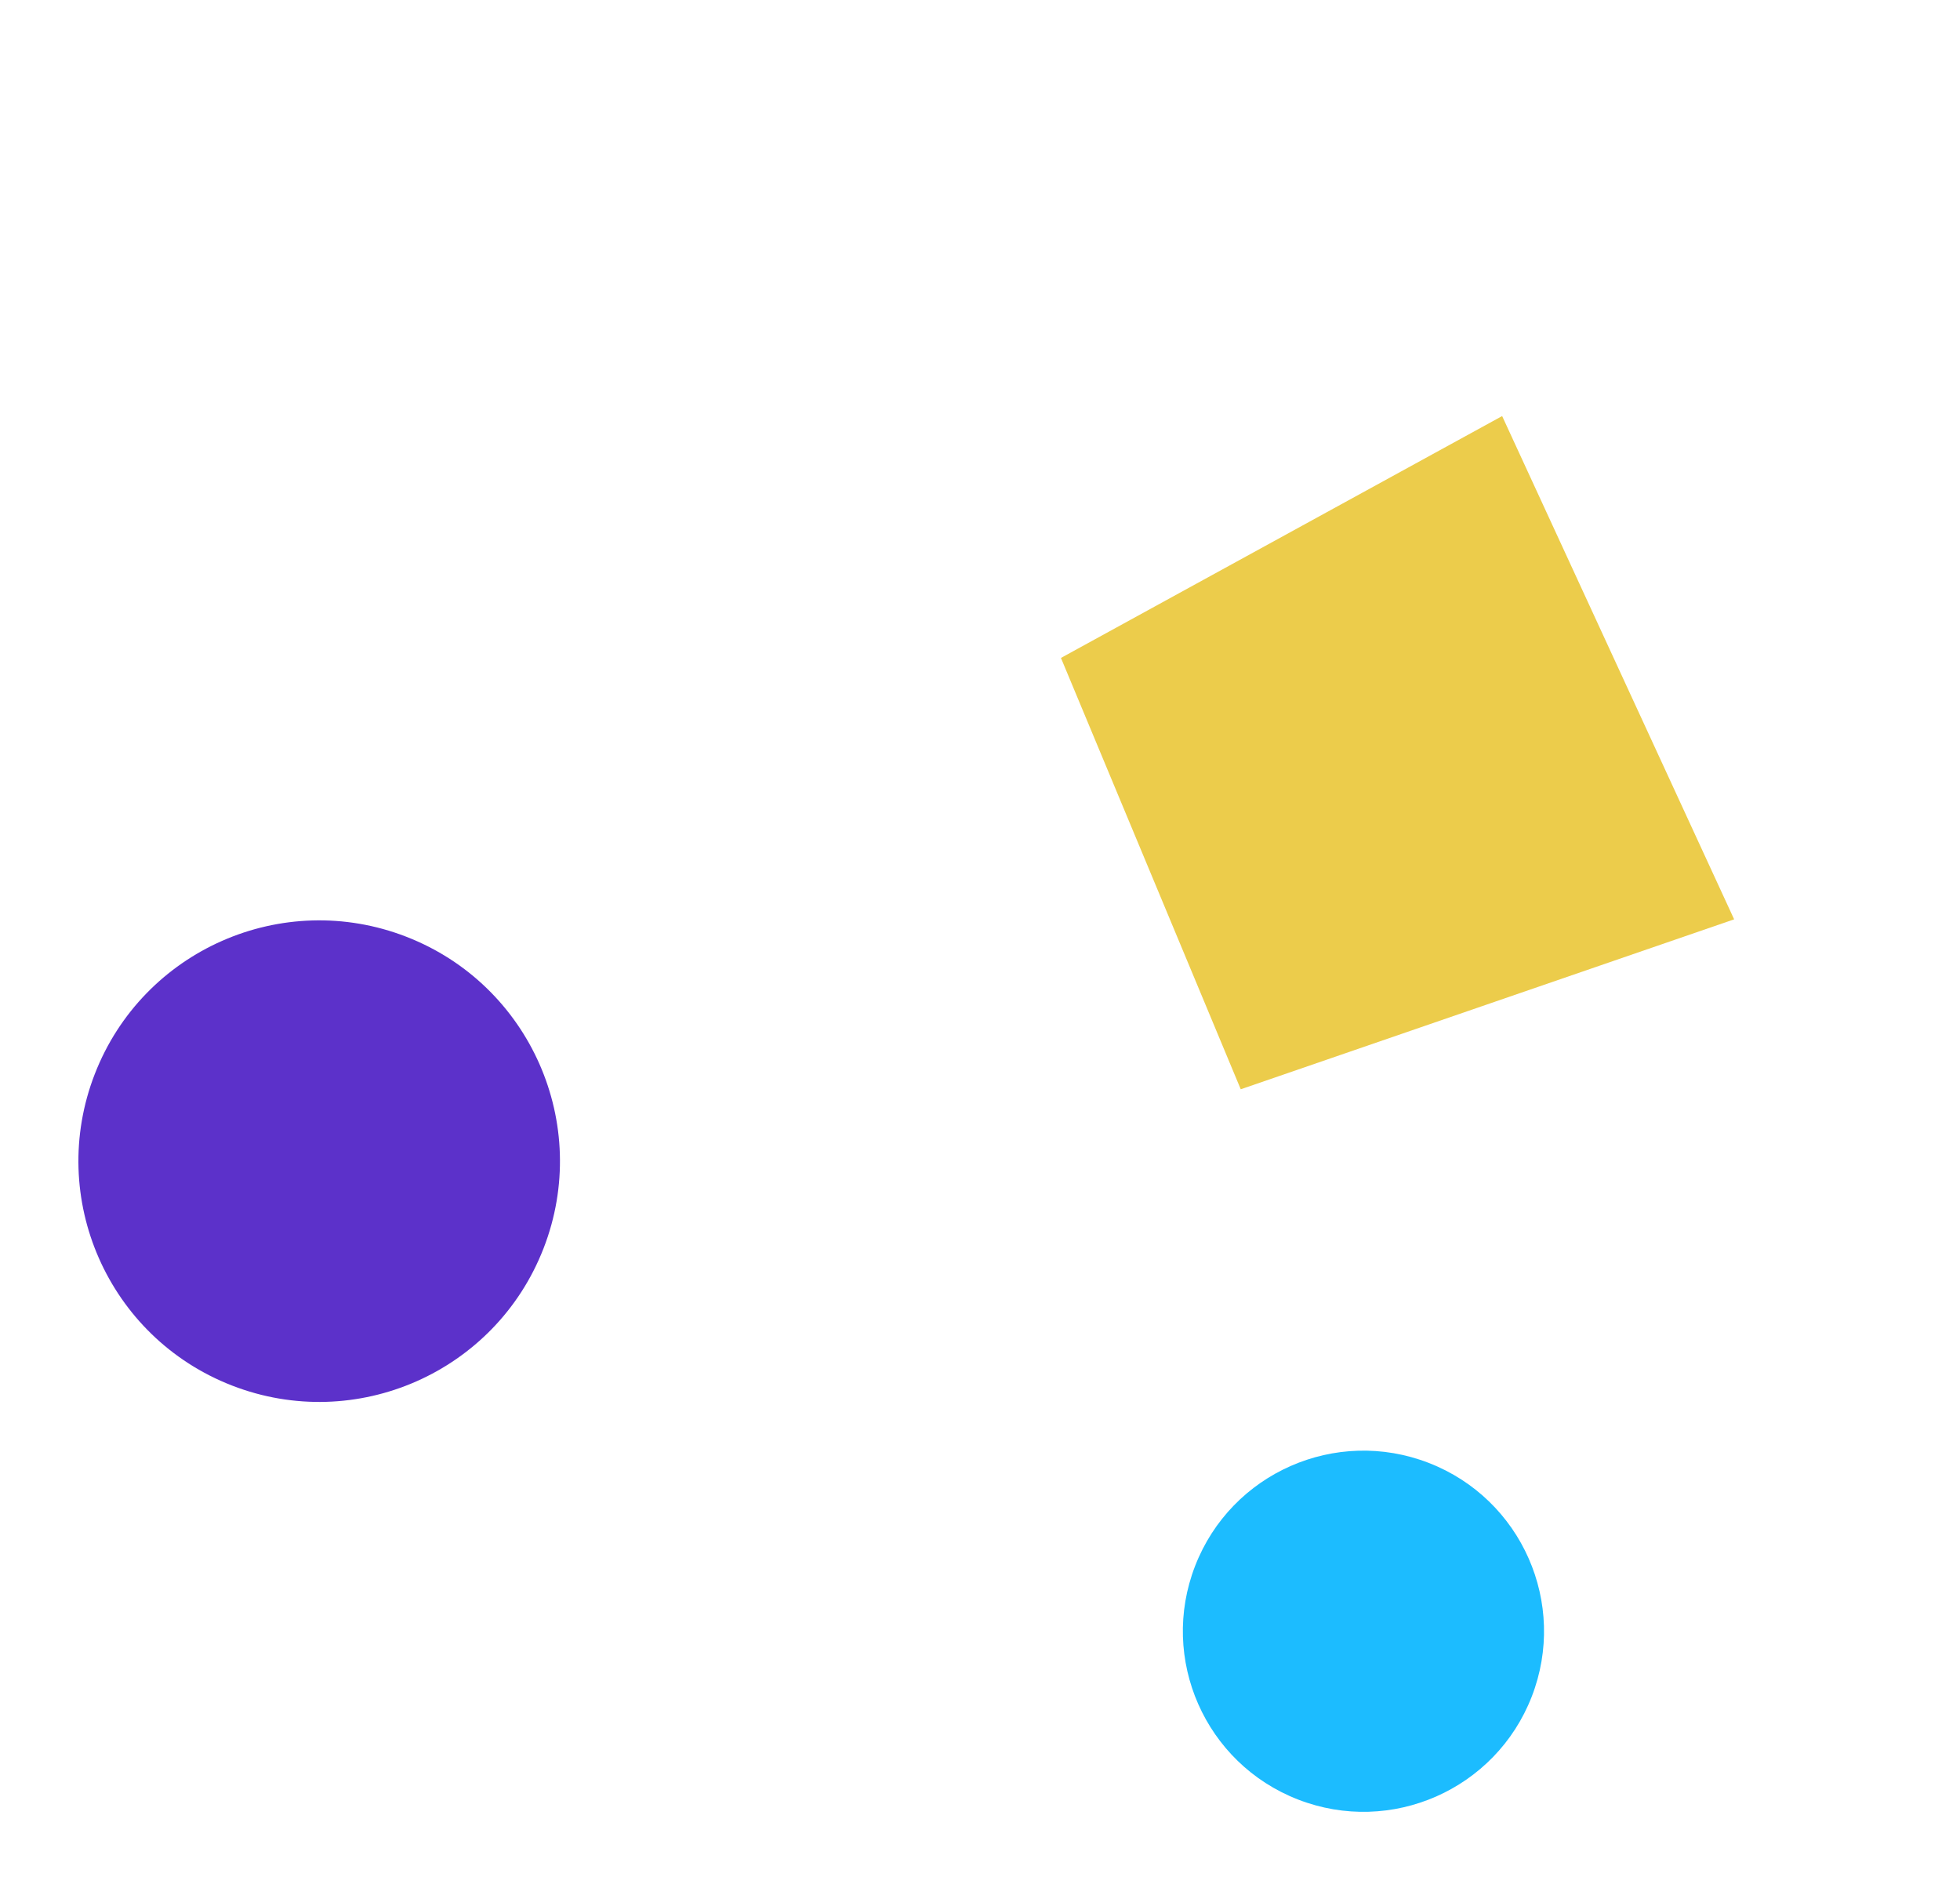 <svg width="60" height="58" viewBox="0 0 60 58" fill="none" xmlns="http://www.w3.org/2000/svg">
<circle cx="9.771" cy="35.544" r="7.369" transform="rotate(-68.778 9.771 35.544)" fill="#5C31CA"/>
<circle cx="41.738" cy="49.934" r="5.527" transform="rotate(-68.778 41.738 49.934)" fill="#1CBCFF"/>
<path d="M32.478 20.14L37.982 33.344L53.086 28.142L45.984 12.736L32.478 20.14Z" fill="#ECCC4B"/>
</svg>
